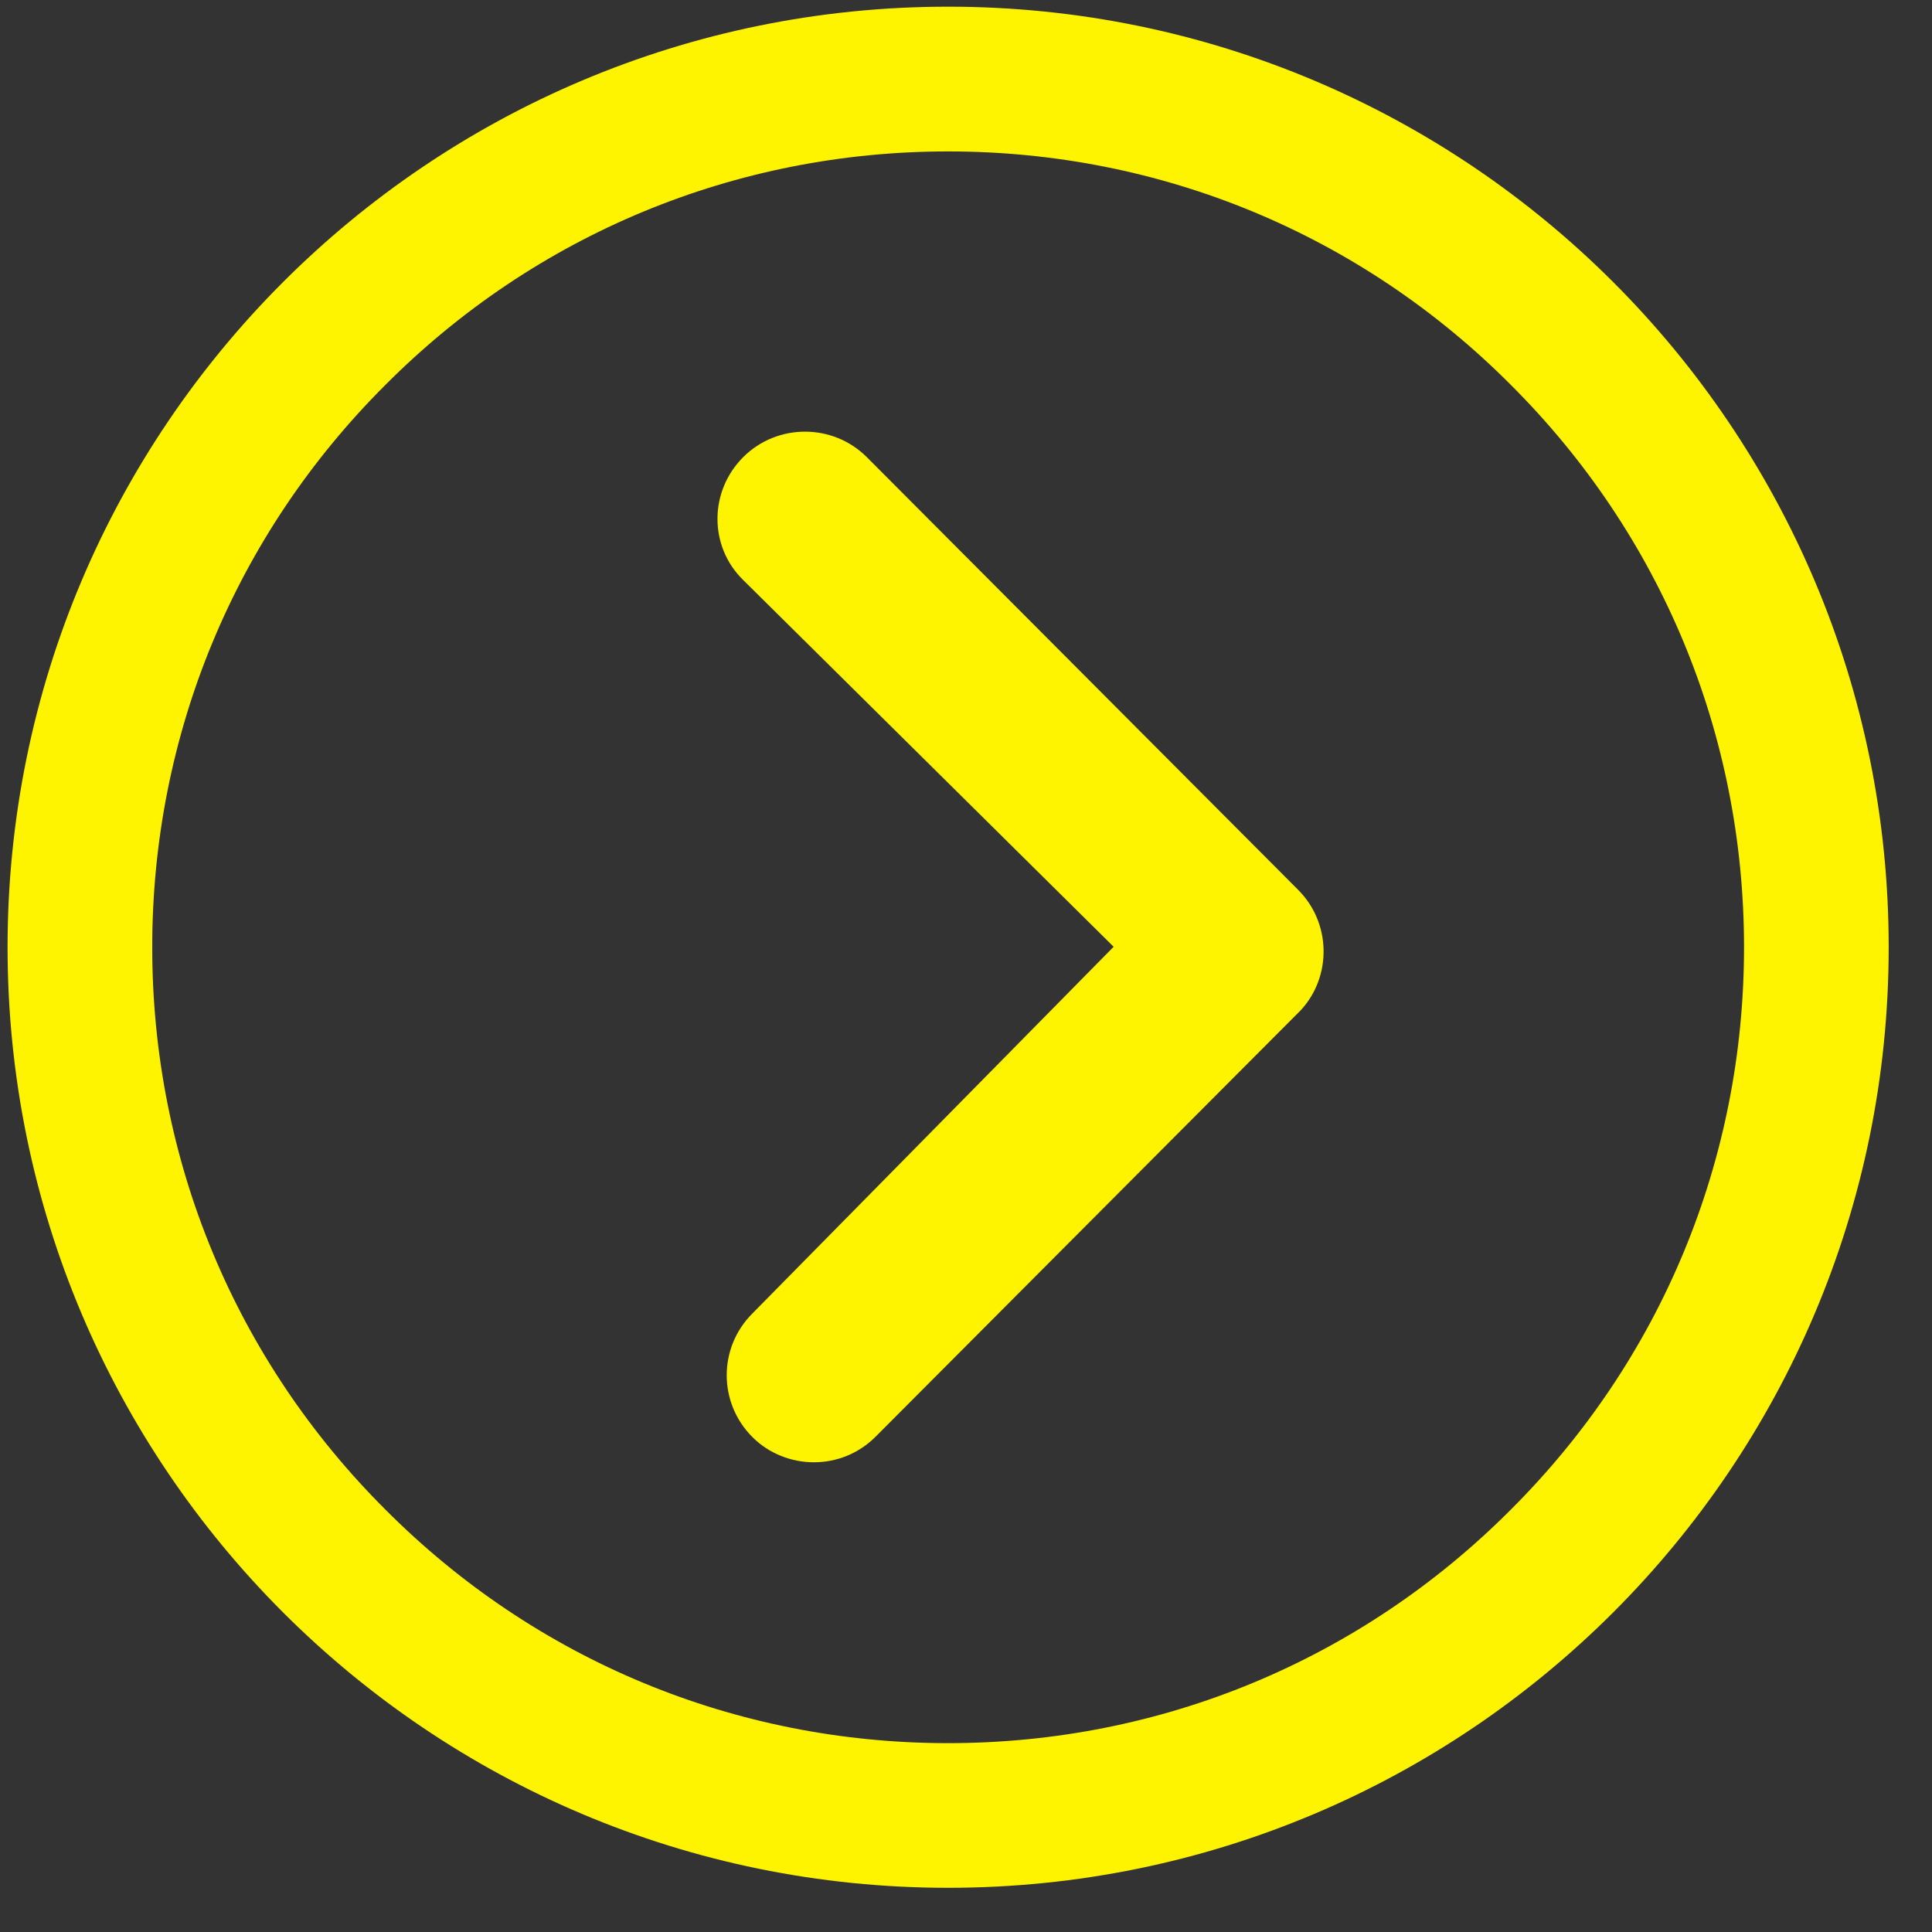 <svg width="24" height="24" viewBox="0 0 24 24" fill="none" xmlns="http://www.w3.org/2000/svg">
<rect x="0" y="0" width="24" height="24" fill="#333333" stroke="none"/>
<path d="M9.233 5.678C9.655 5.257 10.345 5.257 10.767 5.678L16.126 11.054C16.536 11.464 16.547 12.127 16.16 12.548L10.879 17.845C10.666 18.059 10.39 18.165 10.11 18.165C9.834 18.165 9.553 18.059 9.346 17.851C8.924 17.429 8.919 16.744 9.346 16.317L13.834 11.761L9.233 7.206C8.806 6.79 8.806 6.105 9.233 5.678Z" fill="#FFF400"/>
<path d="M0.094 11.767C0.094 18.221 5.324 23.451 11.778 23.451C18.232 23.451 23.462 18.221 23.462 11.767C23.462 5.313 18.232 0.083 11.778 0.083C5.324 0.083 0.094 5.313 0.094 11.767ZM1.891 11.767C1.891 9.127 2.919 6.644 4.79 4.779C6.655 2.908 9.138 1.881 11.778 1.881C14.418 1.881 16.901 2.908 18.766 4.779C20.637 6.644 21.665 9.127 21.665 11.767C21.665 14.407 20.637 16.89 18.766 18.755C16.901 20.626 14.418 21.654 11.778 21.654C9.138 21.654 6.655 20.626 4.79 18.755C2.919 16.89 1.891 14.407 1.891 11.767Z" fill="#FFF400"/>
</svg>
